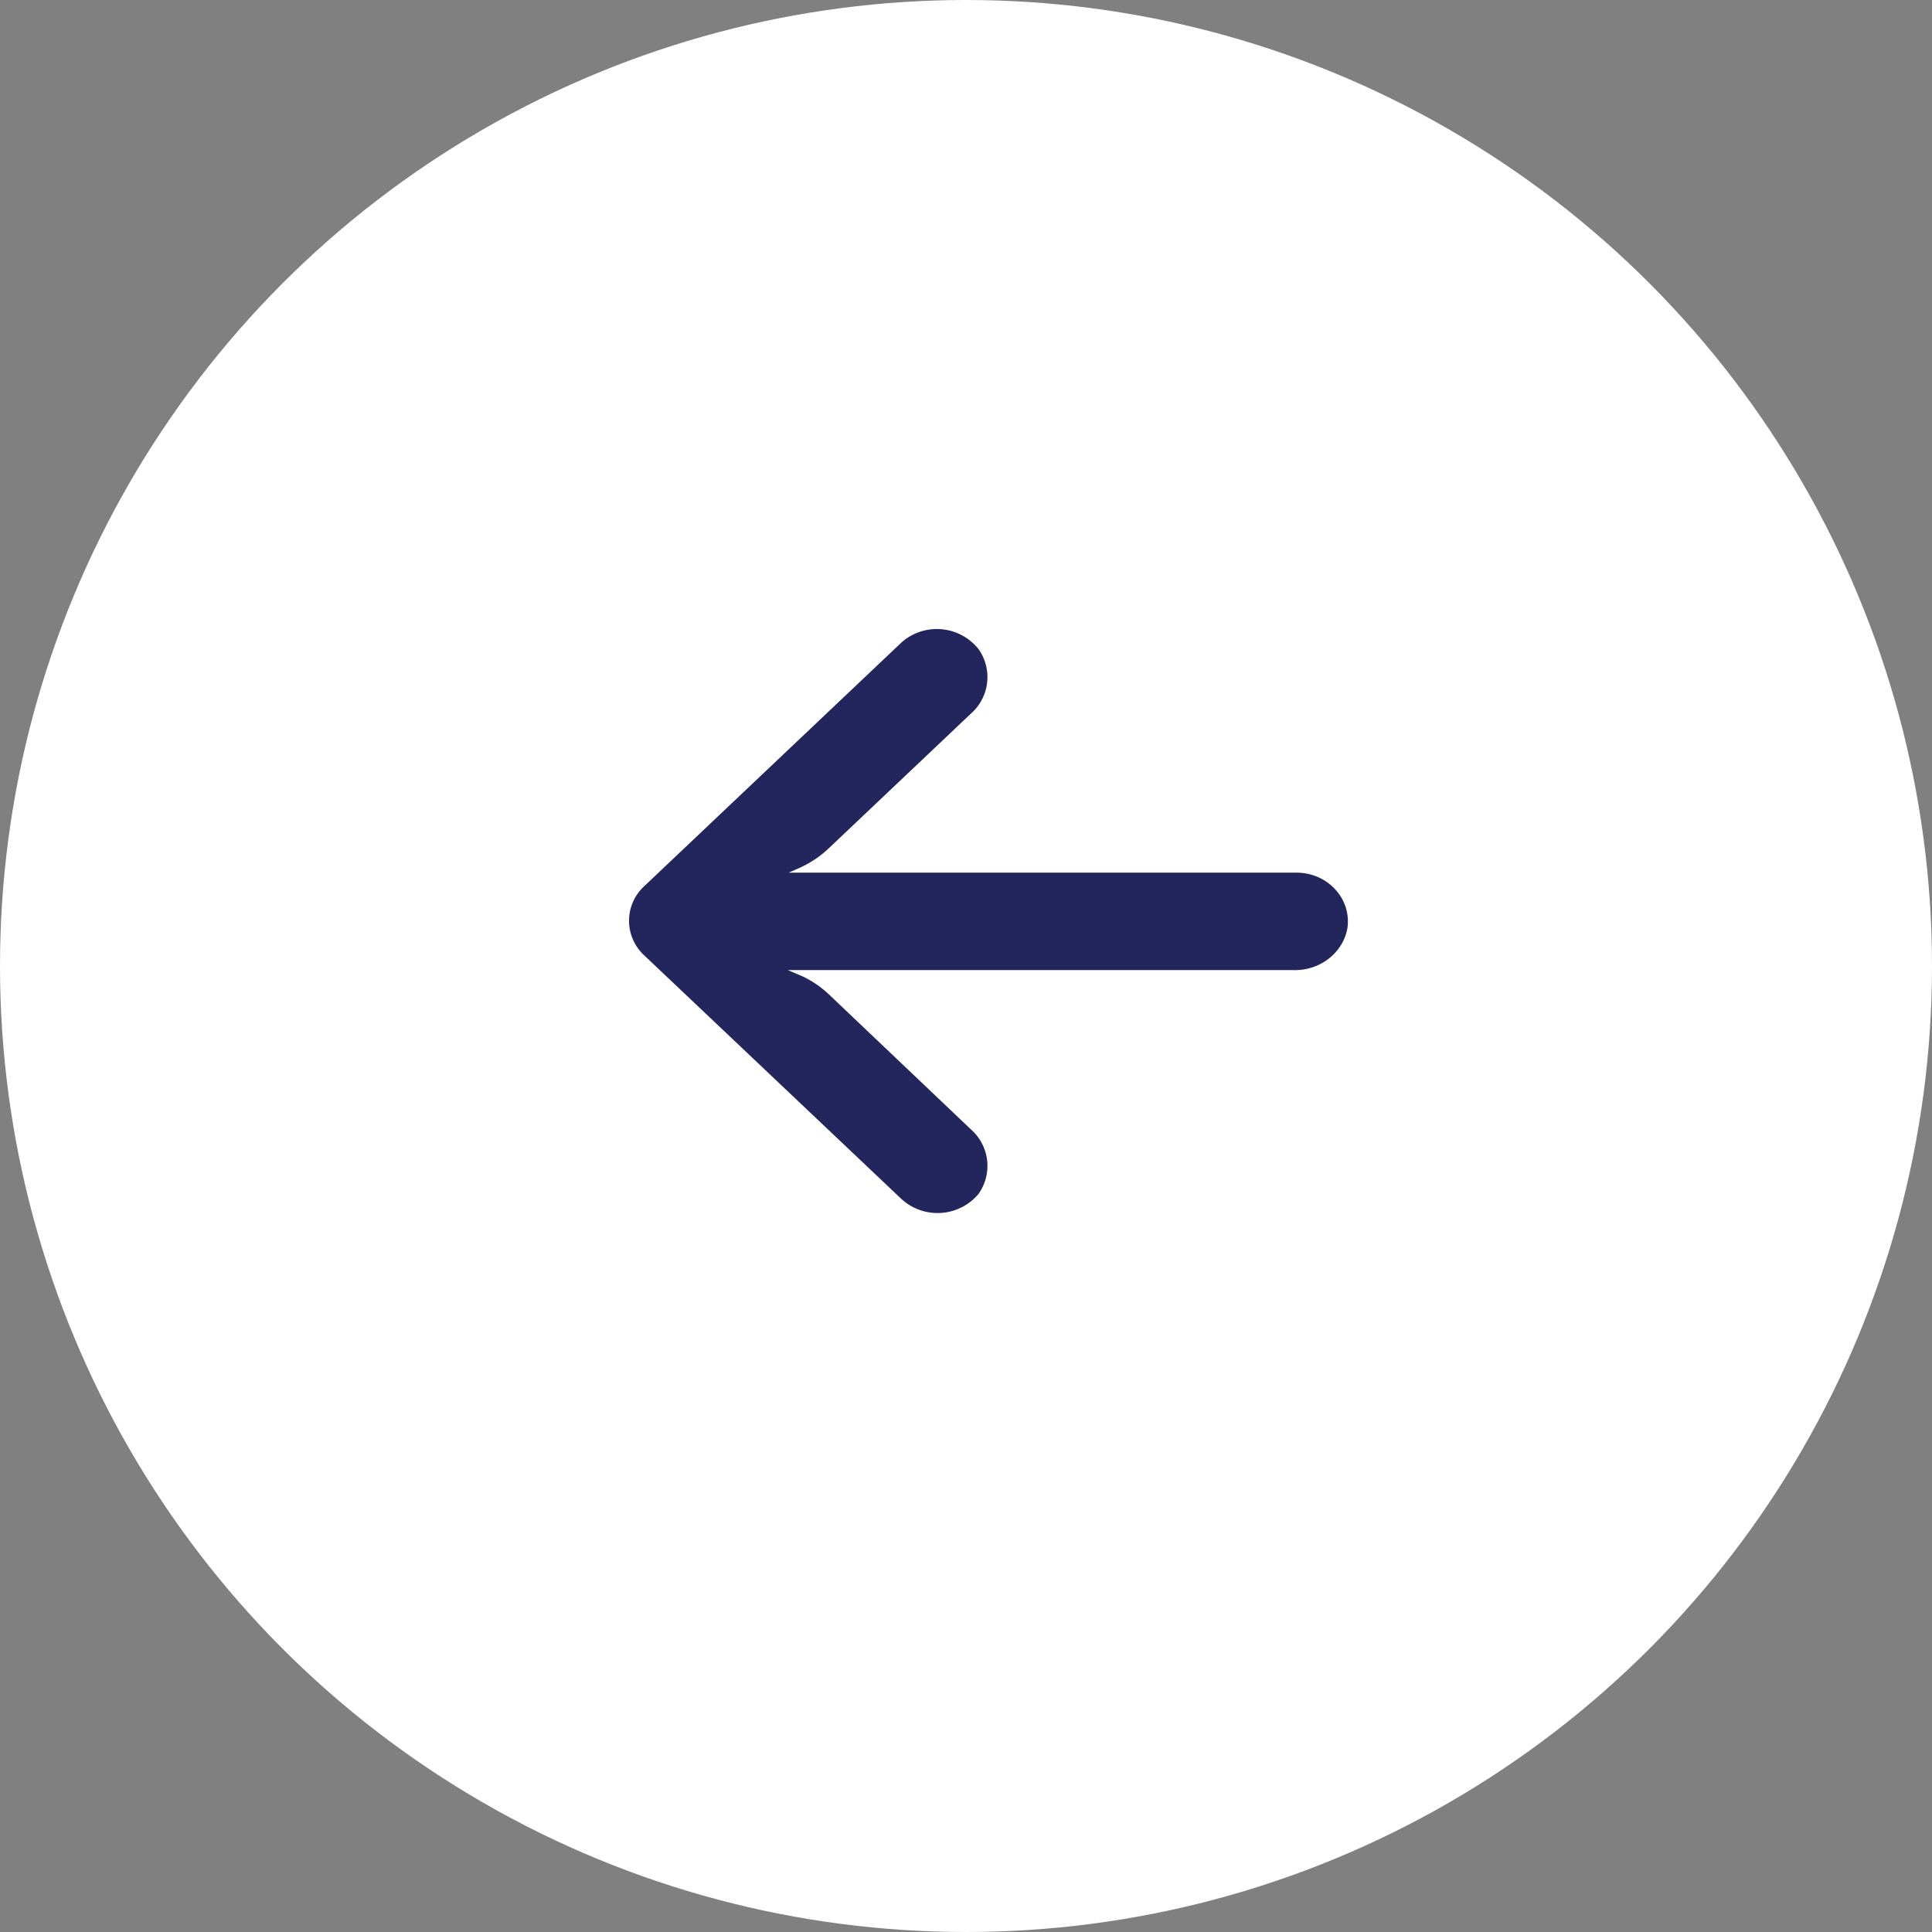 <svg width="43" height="43" fill="none" xmlns="http://www.w3.org/2000/svg"><rect width="100%" height="100%" fill="#808080" stroke="none"/><circle cx="21.5" cy="21.5" r="21.5" fill="#fff"/><path d="M29.038 19.436a1.214 1.214 0 00-.198-.014H17.553l.246-.108c.24-.108.46-.255.647-.434l3.165-2.999a1.08 1.08 0 00.166-1.437 1.187 1.187 0 00-1.6-.234 1.14 1.14 0 00-.117.093l-5.724 5.423a1.045 1.045 0 00-.001 1.534l5.725 5.423a1.19 1.19 0 001.717-.108 1.08 1.08 0 00-.166-1.437l-3.16-3.004a2.29 2.29 0 00-.572-.396l-.344-.147h11.242c.585.02 1.098-.366 1.208-.91.101-.592-.323-1.149-.947-1.245z" fill="#23255D"/></svg>